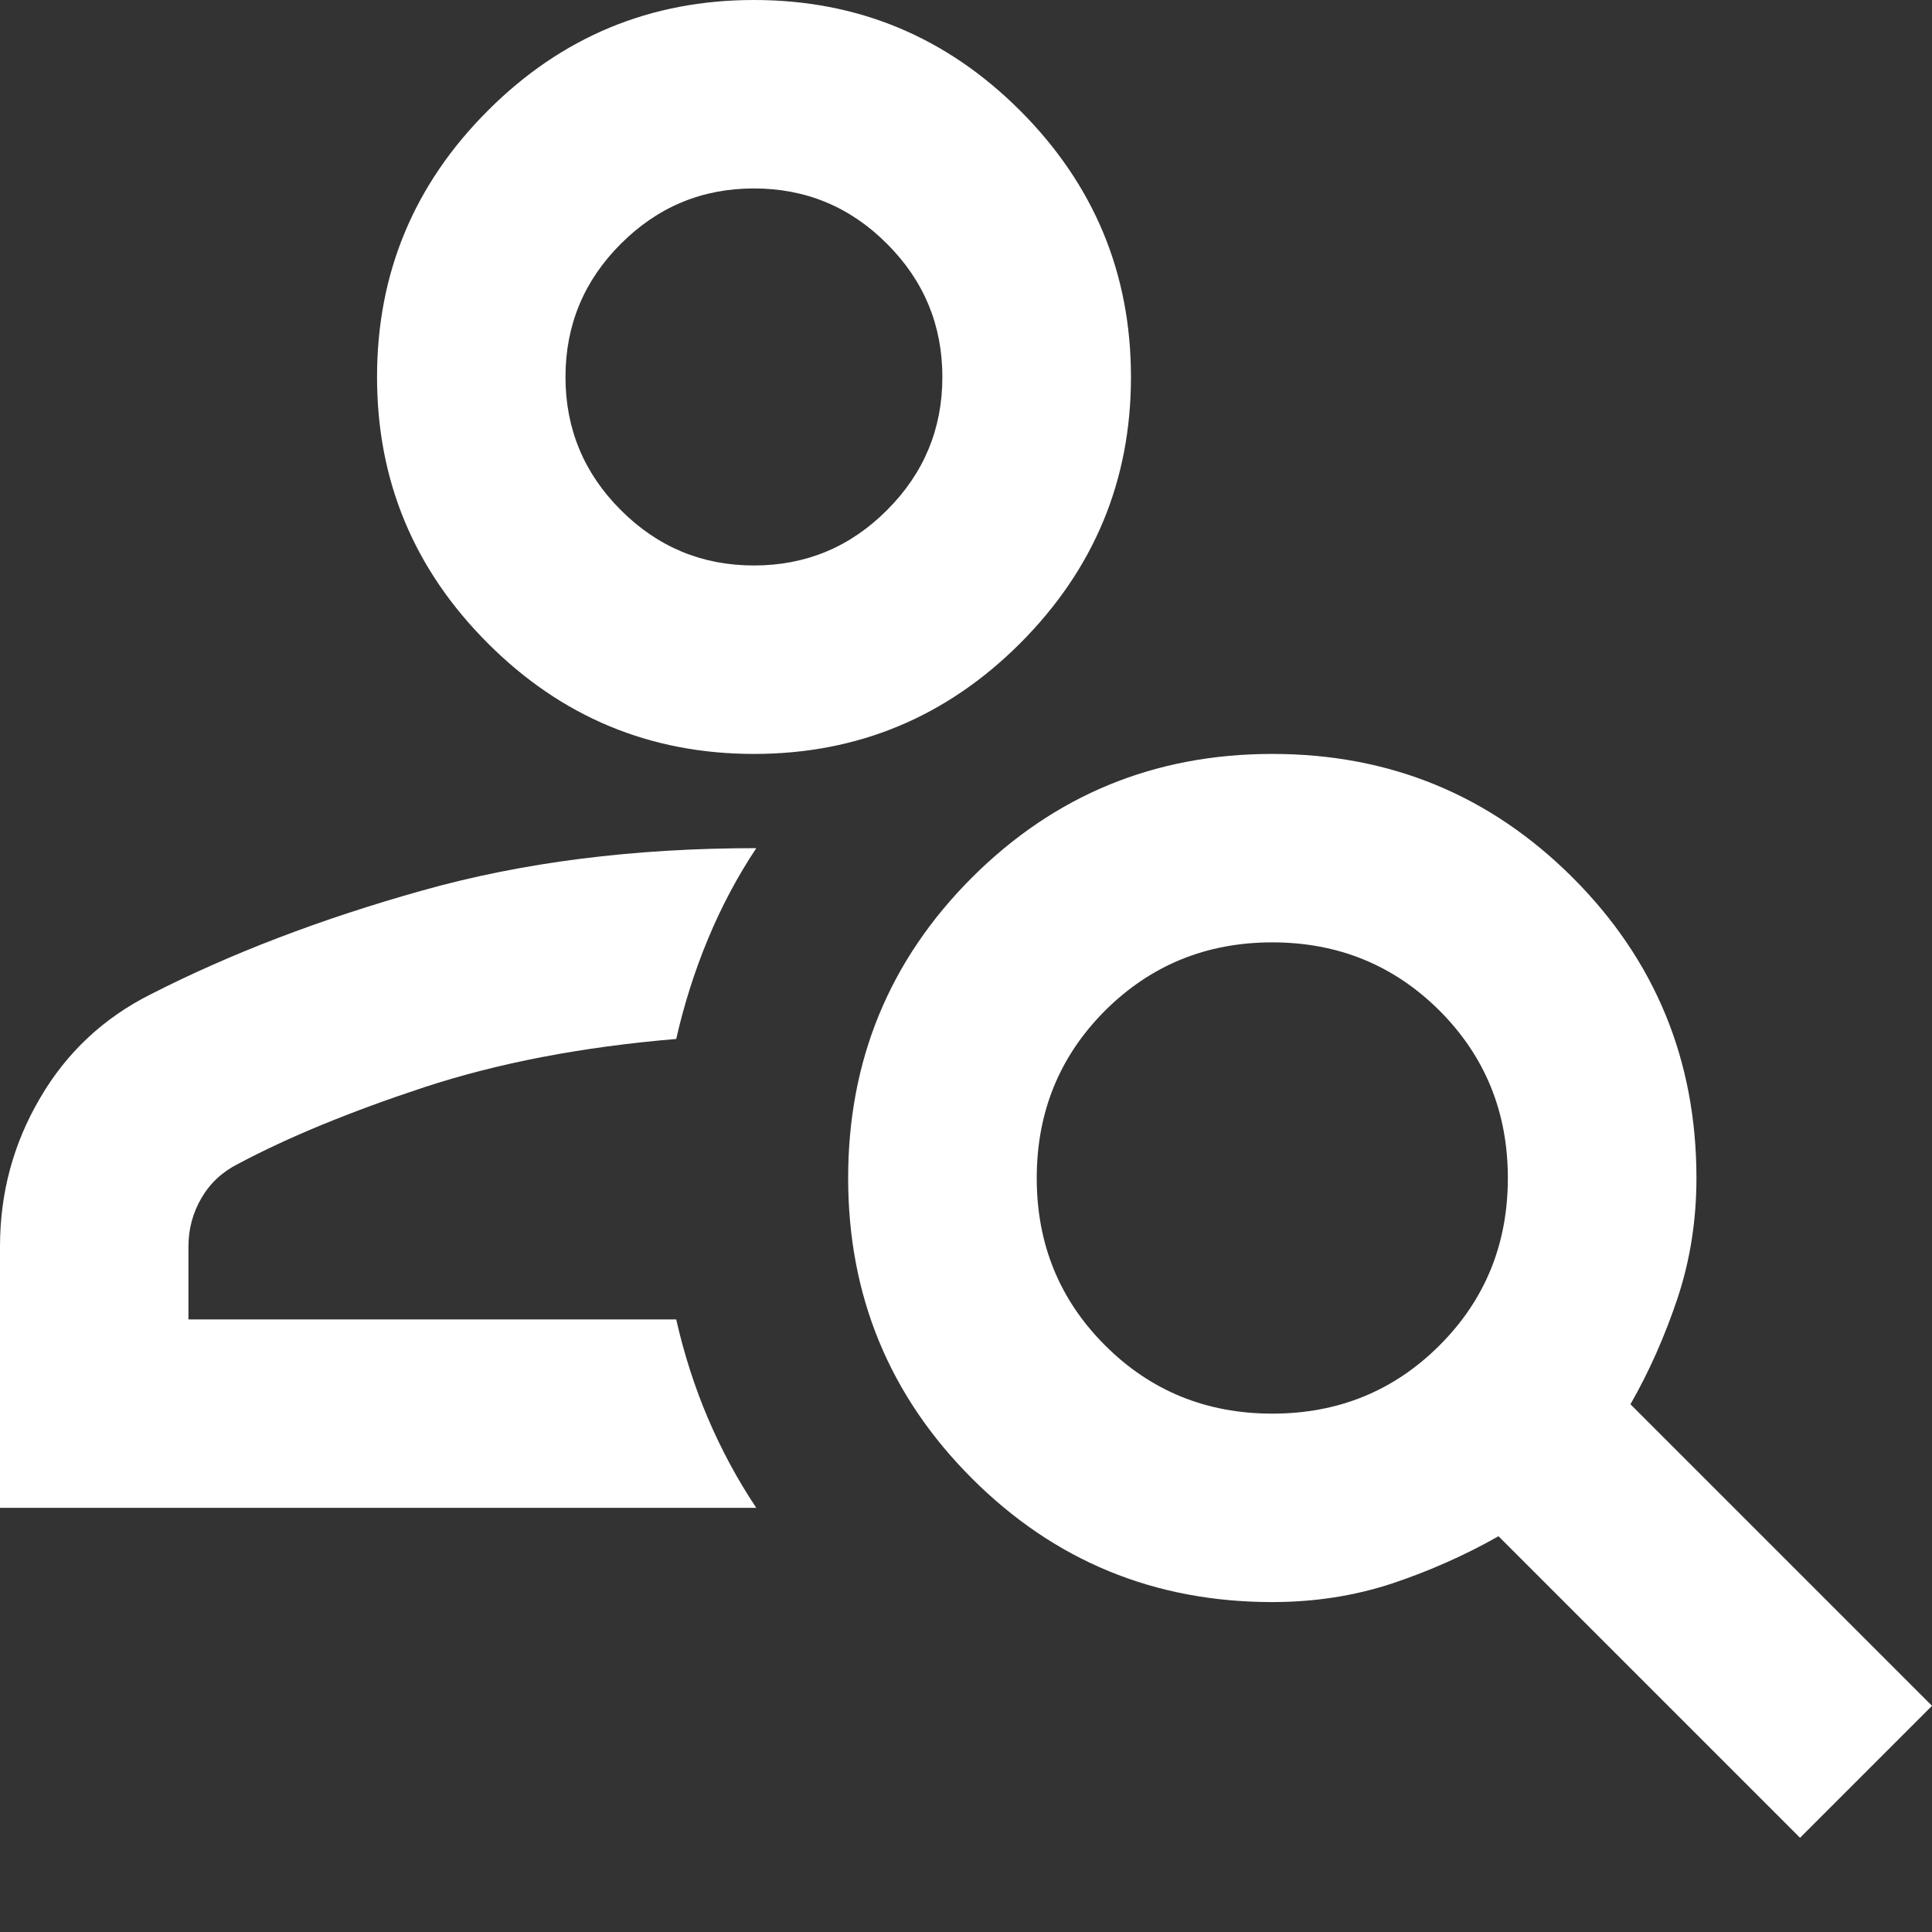 <?xml version="1.0" encoding="UTF-8"?>
<svg width="13px" height="13px" viewBox="0 0 13 13" version="1.1" xmlns="http://www.w3.org/2000/svg" xmlns:xlink="http://www.w3.org/1999/xlink">
    <rect x="0" y="0" width="13" height="13" fill="#333333" stroke="none"/>
    <title>icon - rep</title>
    <g id="Symbols" stroke="none" stroke-width="1" fill="none" fill-rule="evenodd">
        <g id="Button---Find-my-Rep" transform="translate(-32, -12)" fill="#FFFFFF" fill-rule="nonzero">
            <path d="M37.073,17.073 C36.376,17.073 35.778,16.825 35.282,16.328 C34.785,15.831 34.537,15.234 34.537,14.537 C34.537,13.839 34.785,13.242 35.282,12.745 C35.778,12.248 36.376,12 37.073,12 C37.771,12 38.368,12.248 38.865,12.745 C39.361,13.242 39.61,13.839 39.61,14.537 C39.61,15.234 39.361,15.831 38.865,16.328 C38.368,16.825 37.771,17.073 37.073,17.073 Z M37.073,15.805 C37.422,15.805 37.721,15.681 37.969,15.432 C38.217,15.184 38.341,14.885 38.341,14.537 C38.341,14.188 38.217,13.889 37.969,13.641 C37.721,13.392 37.422,13.268 37.073,13.268 C36.724,13.268 36.426,13.392 36.177,13.641 C35.929,13.889 35.805,14.188 35.805,14.537 C35.805,14.885 35.929,15.184 36.177,15.432 C36.426,15.681 36.724,15.805 37.073,15.805 Z M44.112,24.366 L42.083,22.337 C41.861,22.463 41.623,22.569 41.37,22.654 C41.116,22.738 40.846,22.78 40.561,22.78 C39.768,22.78 39.095,22.503 38.54,21.948 C37.985,21.393 37.707,20.72 37.707,19.927 C37.707,19.134 37.985,18.46 38.54,17.905 C39.095,17.351 39.768,17.073 40.561,17.073 C41.354,17.073 42.027,17.351 42.582,17.905 C43.137,18.46 43.415,19.134 43.415,19.927 C43.415,20.212 43.372,20.482 43.288,20.735 C43.203,20.989 43.098,21.227 42.971,21.449 L45,23.478 L44.112,24.366 Z M40.561,21.512 C41.005,21.512 41.38,21.359 41.687,21.052 C41.993,20.746 42.146,20.371 42.146,19.927 C42.146,19.483 41.993,19.108 41.687,18.801 C41.38,18.495 41.005,18.341 40.561,18.341 C40.117,18.341 39.742,18.495 39.435,18.801 C39.129,19.108 38.976,19.483 38.976,19.927 C38.976,20.371 39.129,20.746 39.435,21.052 C39.742,21.359 40.117,21.512 40.561,21.512 Z M32,22.146 L32,20.387 C32,20.027 32.09,19.694 32.27,19.388 C32.449,19.081 32.698,18.849 33.015,18.69 C33.554,18.415 34.161,18.183 34.838,17.993 C35.514,17.802 36.265,17.707 37.089,17.707 C36.962,17.898 36.854,18.101 36.764,18.318 C36.674,18.534 36.603,18.759 36.55,18.991 C35.916,19.044 35.35,19.153 34.854,19.316 C34.357,19.48 33.939,19.652 33.601,19.832 C33.496,19.885 33.414,19.961 33.355,20.062 C33.297,20.162 33.268,20.27 33.268,20.387 L33.268,20.878 L36.55,20.878 C36.603,21.111 36.674,21.333 36.764,21.544 C36.854,21.755 36.962,21.956 37.089,22.146 L32,22.146 Z" id="icon---rep"></path>
        </g>
    </g>
</svg>